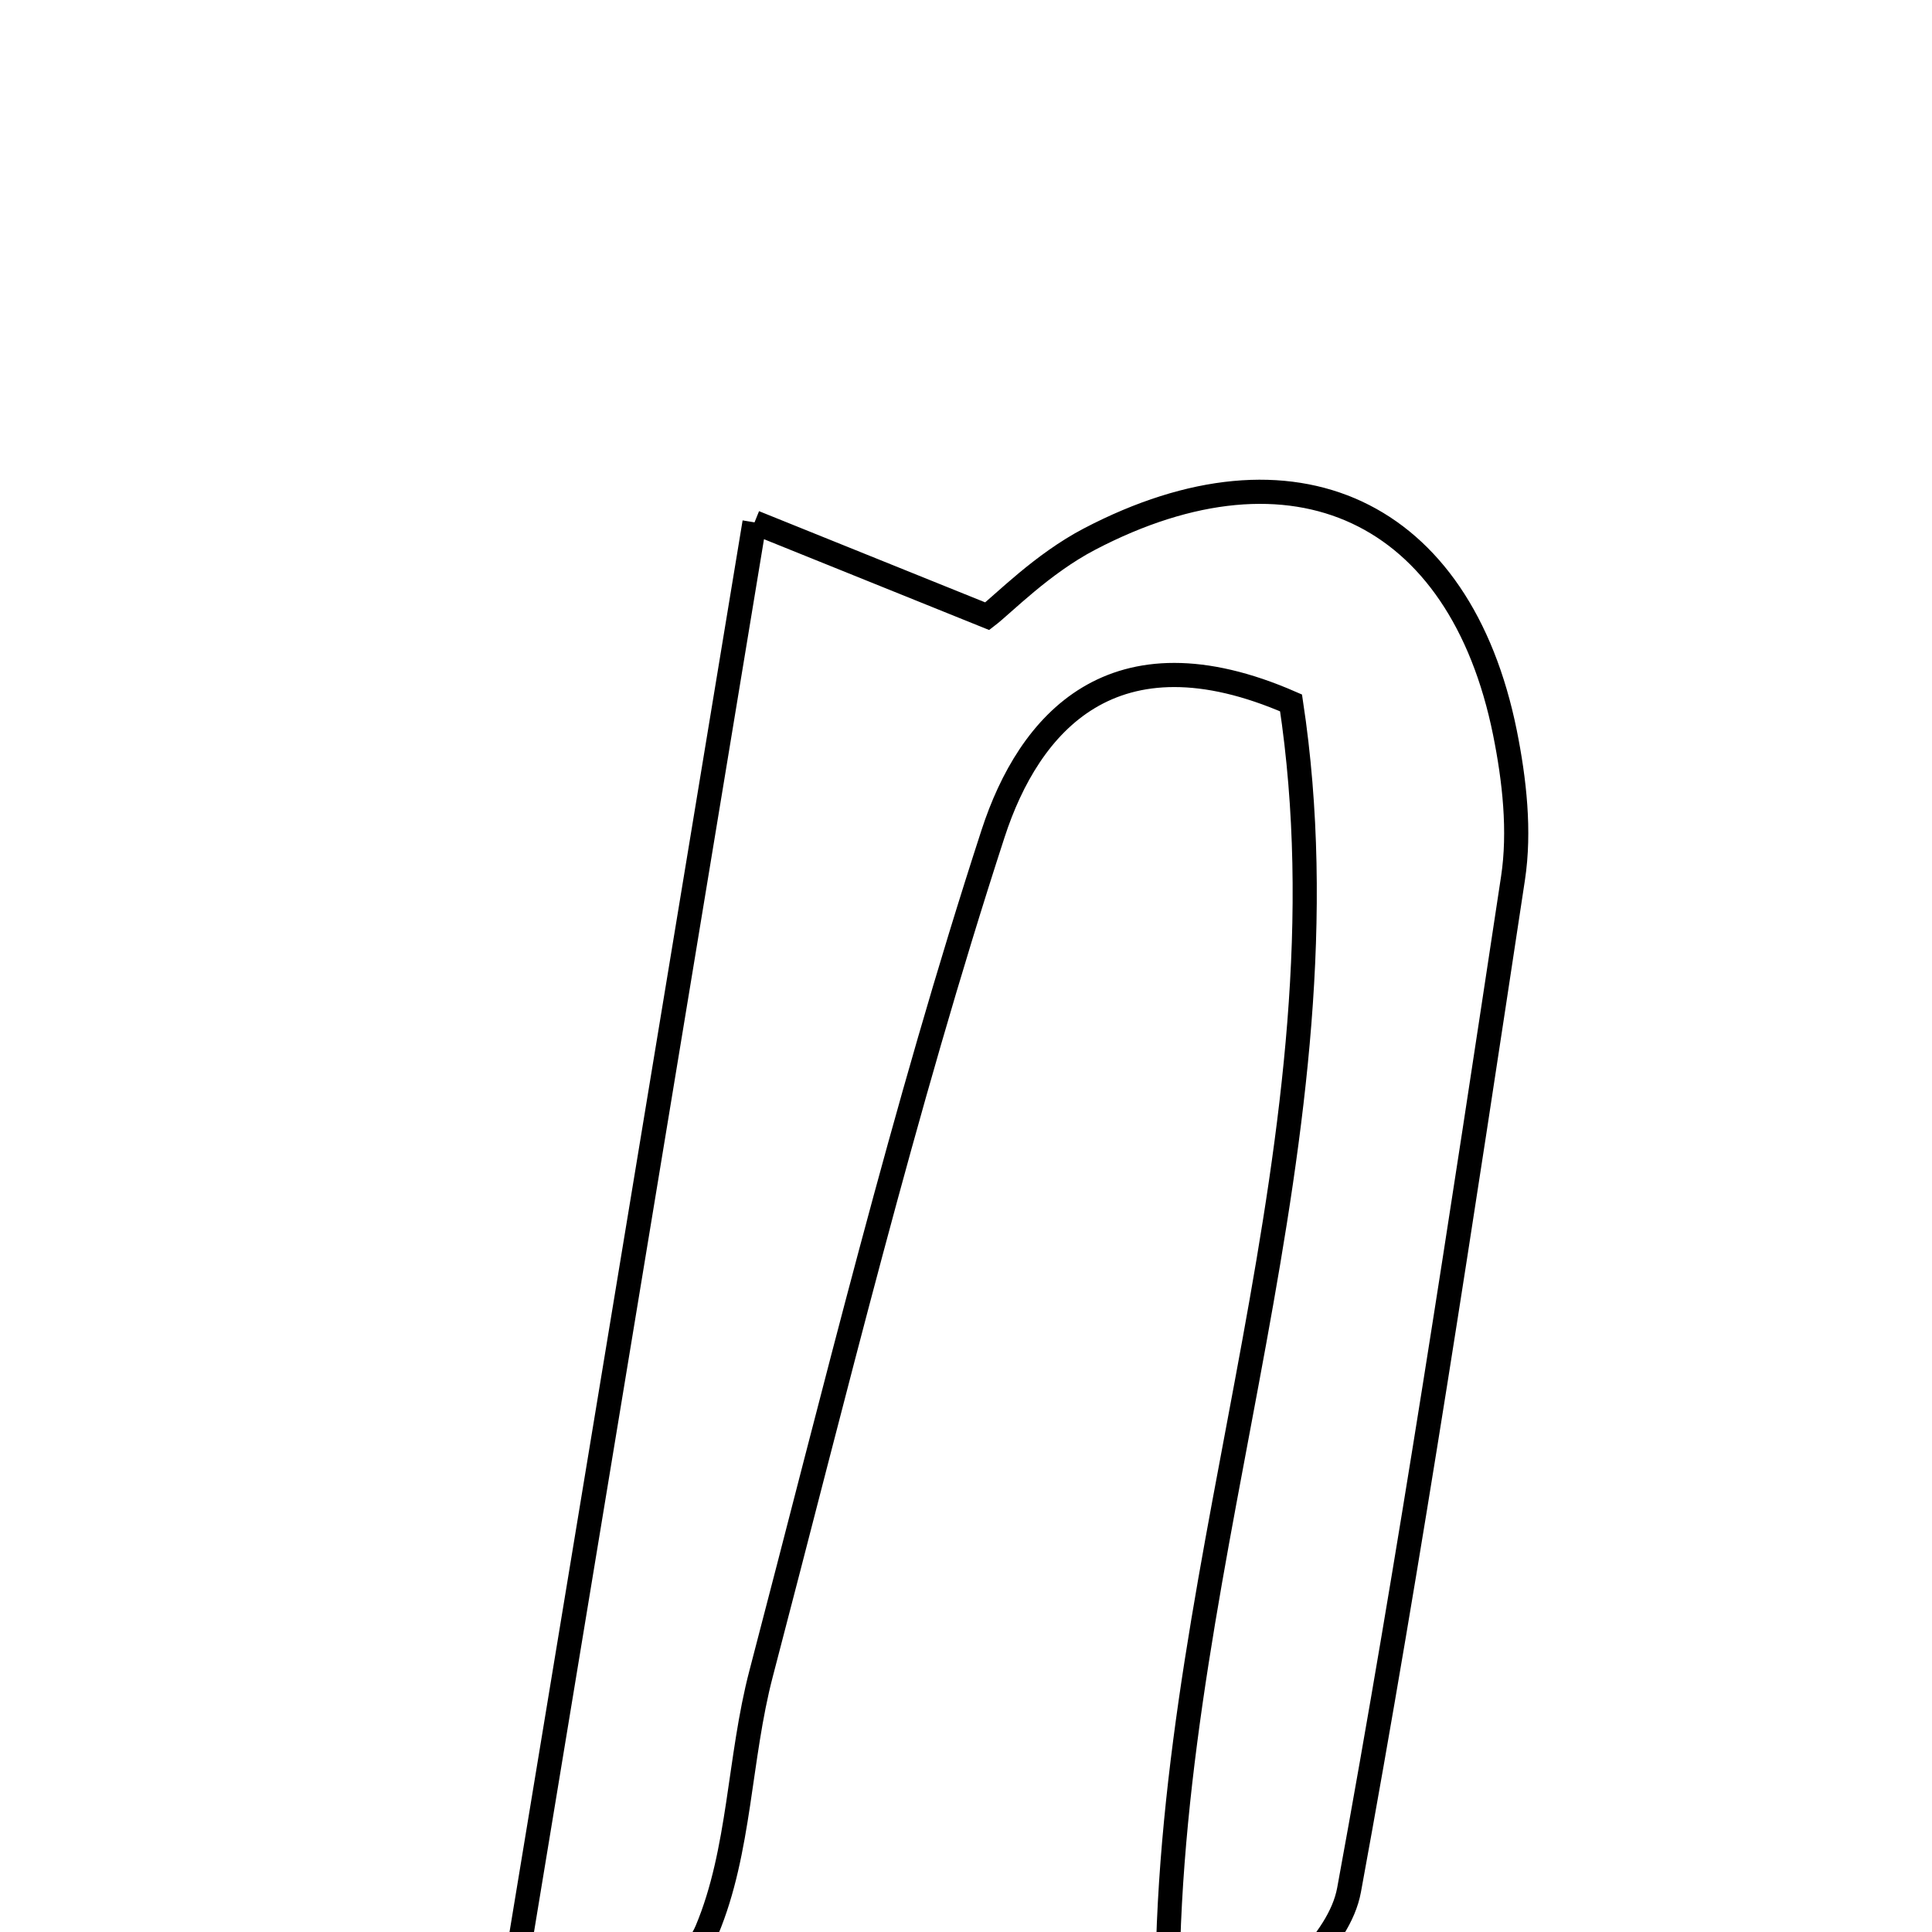 <svg xmlns="http://www.w3.org/2000/svg" viewBox="0.0 0.0 24.0 24.0" height="200px" width="200px"><path fill="none" stroke="black" stroke-width=".3" stroke-opacity="1.0"  filling="0" d="M9.373 6.489 C10.542 6.961 11.236 7.24 12.264 7.655 C12.46 7.505 12.946 7.004 13.534 6.697 C16.071 5.37 18.137 6.34 18.695 9.102 C18.813 9.689 18.884 10.324 18.795 10.91 C18.159 15.105 17.525 19.303 16.759 23.475 C16.636 24.148 15.861 24.701 15.387 25.309 C15.093 25.087 14.798 24.865 14.503 24.643 C14.527 19.274 16.843 14.047 16.038 8.732 C13.822 7.764 12.782 8.988 12.337 10.353 C11.221 13.782 10.37 17.297 9.455 20.789 C9.179 21.841 9.194 22.993 8.782 23.976 C8.548 24.535 7.721 24.844 7.16 25.265 C6.89 25.113 6.619 24.961 6.348 24.809 C7.337 18.816 8.327 12.824 9.373 6.489"></path></svg>